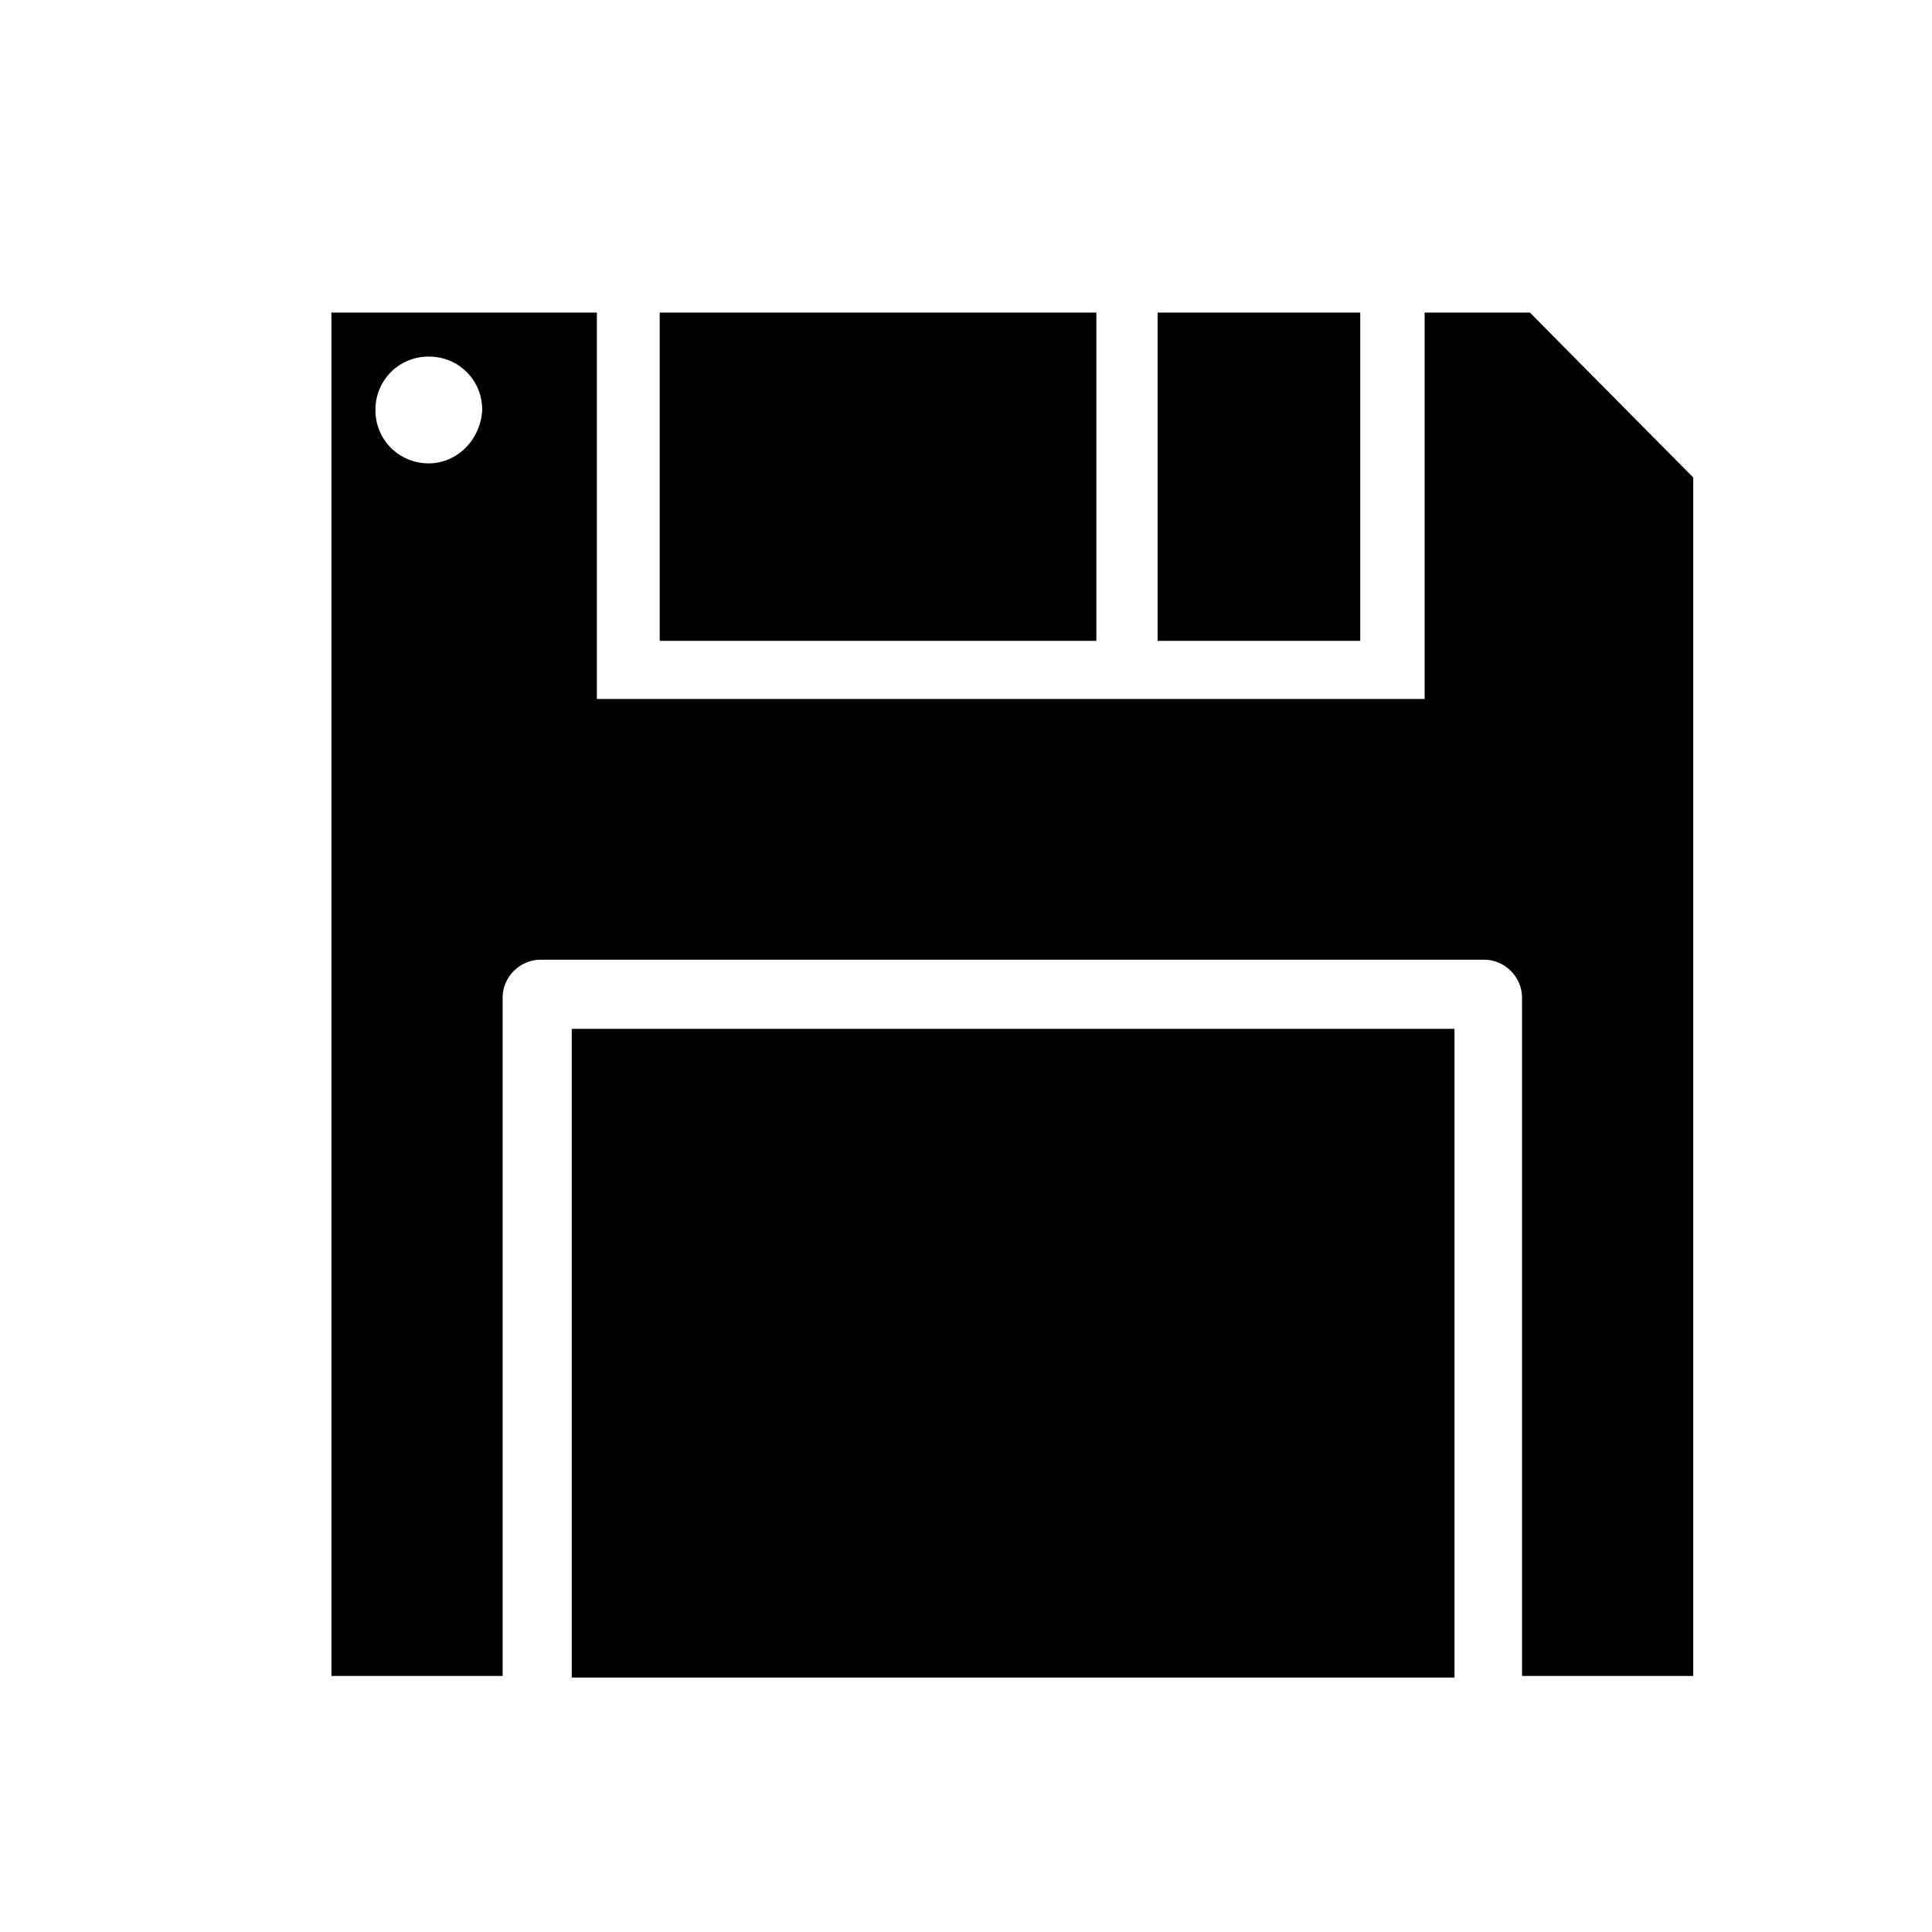 <?xml version="1.0" ?><!DOCTYPE svg  PUBLIC '-//W3C//DTD SVG 1.1//EN'  'http://www.w3.org/Graphics/SVG/1.1/DTD/svg11.dtd'><svg height="20px" style="enable-background:new 0 0 111 123;" version="1.1" viewBox="0 0 111 123" width="20px" xml:space="preserve" xmlns="http://www.w3.org/2000/svg" xmlns:xlink="http://www.w3.org/1999/xlink"><style type="text/css">
<![CDATA[
	.st0{fill:#EF3E42;}
	.st1{fill:#FFFFFF;}
	.st2{fill:none;}
	.st3{fill-rule:evenodd;clip-rule:evenodd;fill:#FFFFFF;}
]]>
</style><defs/><path d="M86.6,65.5H30.4v41.3h56.2V65.5L86.6,65.5z M80.6,19.9H67.7v20.9h12.9V19.9L80.6,19.9z M63.8,19.9H36v20.9h27.8V19.9  L63.8,19.9z M32,19.9H15.1v86.8H26V63.5c0-1.3,1.1-2.4,2.4-2.4h60.1c1.3,0,2.4,1.1,2.4,2.4v43.2h10.9V30.4L91.4,19.9h-6.7v24.6H32  V19.9L32,19.9z M21.3,29.5c-1.9,0-3.4-1.5-3.4-3.4c0-1.9,1.5-3.4,3.4-3.4c1.9,0,3.4,1.5,3.4,3.4C24.6,28,23.1,29.5,21.3,29.5  L21.3,29.5z"/><rect class="st2" height="123" id="_x3C_Slice_x3E__100_" width="111"/></svg>
